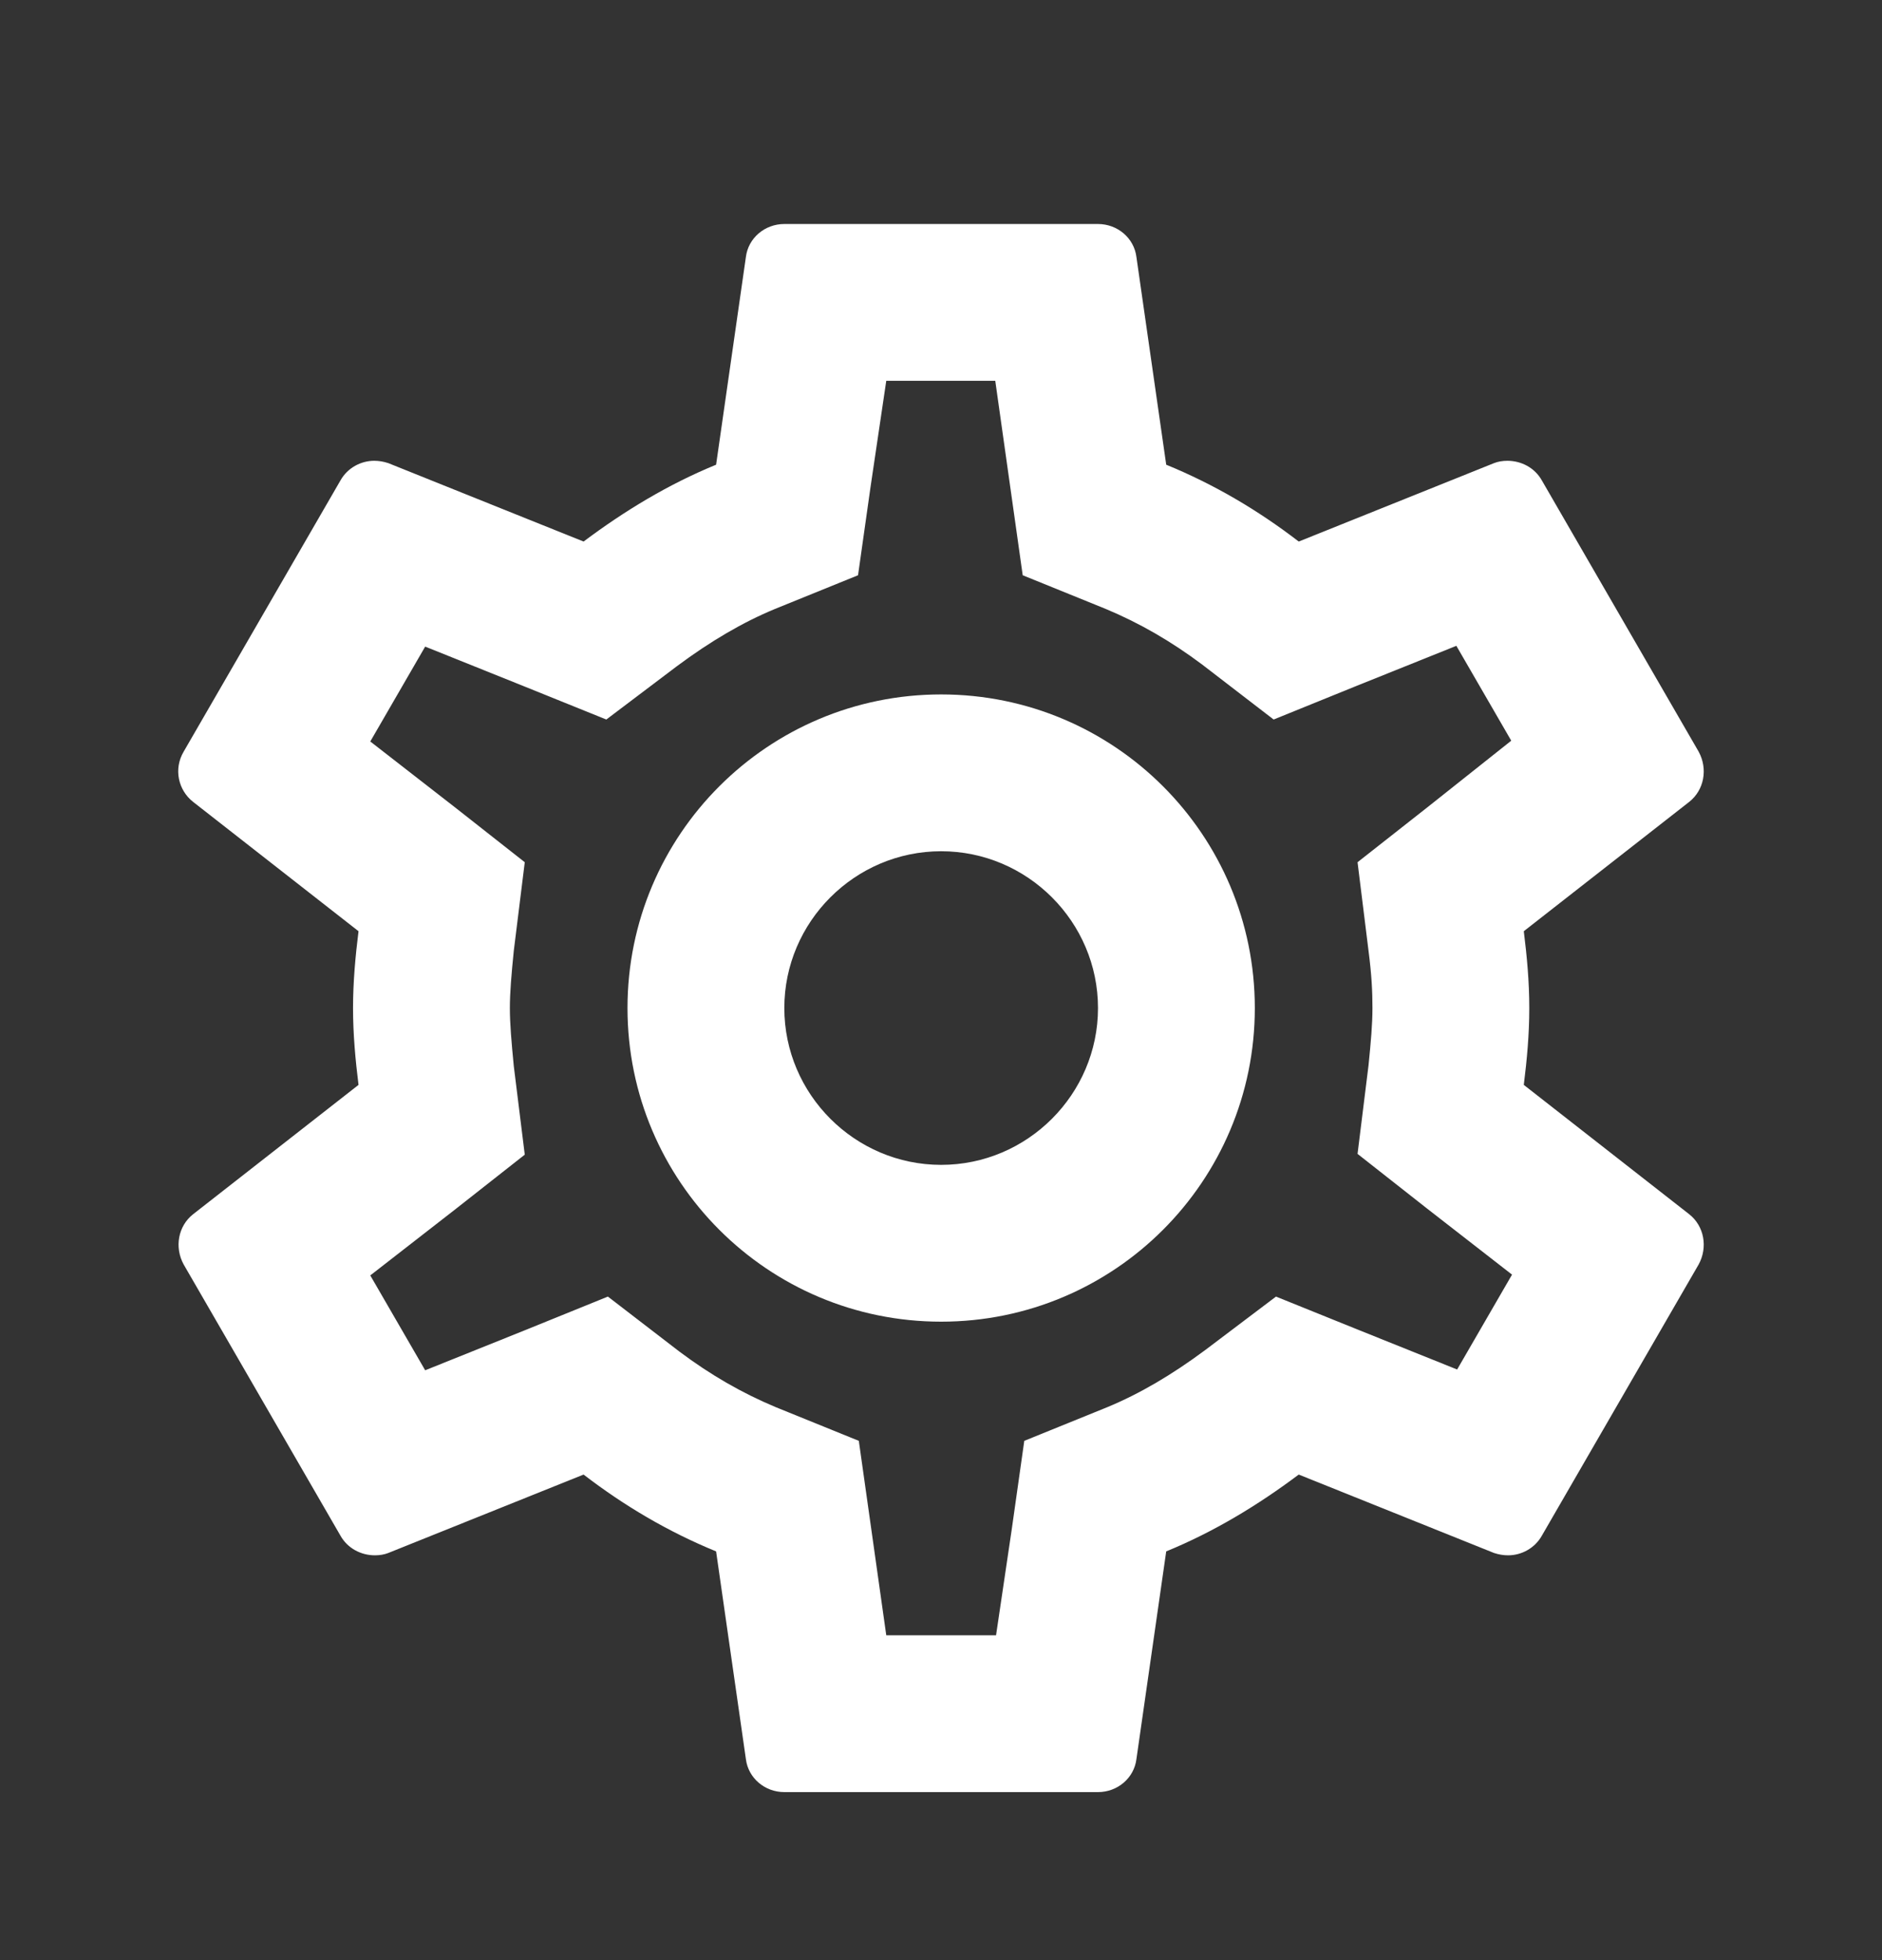 <svg width="24" height="25" viewBox="0 0 24 25" fill="none" xmlns="http://www.w3.org/2000/svg">
<rect x="0" y="0" width="24" height="25" fill="#333333" stroke="none"/>
<path d="M19.432 13.837C19.472 13.517 19.502 13.197 19.502 12.857C19.502 12.517 19.472 12.197 19.432 11.877L21.542 10.227C21.732 10.077 21.782 9.807 21.662 9.587L19.662 6.127C19.572 5.967 19.402 5.877 19.222 5.877C19.162 5.877 19.102 5.887 19.052 5.907L16.562 6.907C16.042 6.507 15.482 6.177 14.872 5.927L14.492 3.277C14.462 3.037 14.252 2.857 14.002 2.857H10.002C9.752 2.857 9.542 3.037 9.512 3.277L9.132 5.927C8.522 6.177 7.962 6.517 7.442 6.907L4.952 5.907C4.892 5.887 4.832 5.877 4.772 5.877C4.602 5.877 4.432 5.967 4.342 6.127L2.342 9.587C2.212 9.807 2.272 10.077 2.462 10.227L4.572 11.877C4.532 12.197 4.502 12.527 4.502 12.857C4.502 13.187 4.532 13.517 4.572 13.837L2.462 15.487C2.272 15.637 2.222 15.907 2.342 16.127L4.342 19.587C4.432 19.747 4.602 19.837 4.782 19.837C4.842 19.837 4.902 19.827 4.952 19.807L7.442 18.807C7.962 19.207 8.522 19.537 9.132 19.787L9.512 22.437C9.542 22.677 9.752 22.857 10.002 22.857H14.002C14.252 22.857 14.462 22.677 14.492 22.437L14.872 19.787C15.482 19.537 16.042 19.197 16.562 18.807L19.052 19.807C19.112 19.827 19.172 19.837 19.232 19.837C19.402 19.837 19.572 19.747 19.662 19.587L21.662 16.127C21.782 15.907 21.732 15.637 21.542 15.487L19.432 13.837ZM17.452 12.127C17.492 12.437 17.502 12.647 17.502 12.857C17.502 13.067 17.482 13.287 17.452 13.587L17.312 14.717L18.202 15.417L19.282 16.257L18.582 17.467L17.312 16.957L16.272 16.537L15.372 17.217C14.942 17.537 14.532 17.777 14.122 17.947L13.062 18.377L12.902 19.507L12.702 20.857H11.302L10.952 18.377L9.892 17.947C9.462 17.767 9.062 17.537 8.662 17.237L7.752 16.537L6.692 16.967L5.422 17.477L4.722 16.267L5.802 15.427L6.692 14.727L6.552 13.597C6.522 13.287 6.502 13.057 6.502 12.857C6.502 12.657 6.522 12.427 6.552 12.127L6.692 10.997L5.802 10.297L4.722 9.457L5.422 8.247L6.692 8.757L7.732 9.177L8.632 8.497C9.062 8.177 9.472 7.937 9.882 7.767L10.942 7.337L11.102 6.207L11.302 4.857H12.692L13.042 7.337L14.102 7.767C14.532 7.947 14.932 8.177 15.332 8.477L16.242 9.177L17.302 8.747L18.572 8.237L19.272 9.447L18.202 10.297L17.312 10.997L17.452 12.127ZM12.002 8.857C9.792 8.857 8.002 10.647 8.002 12.857C8.002 15.067 9.792 16.857 12.002 16.857C14.212 16.857 16.002 15.067 16.002 12.857C16.002 10.647 14.212 8.857 12.002 8.857ZM12.002 14.857C10.902 14.857 10.002 13.957 10.002 12.857C10.002 11.757 10.902 10.857 12.002 10.857C13.102 10.857 14.002 11.757 14.002 12.857C14.002 13.957 13.102 14.857 12.002 14.857Z" fill="white"/>
</svg>
